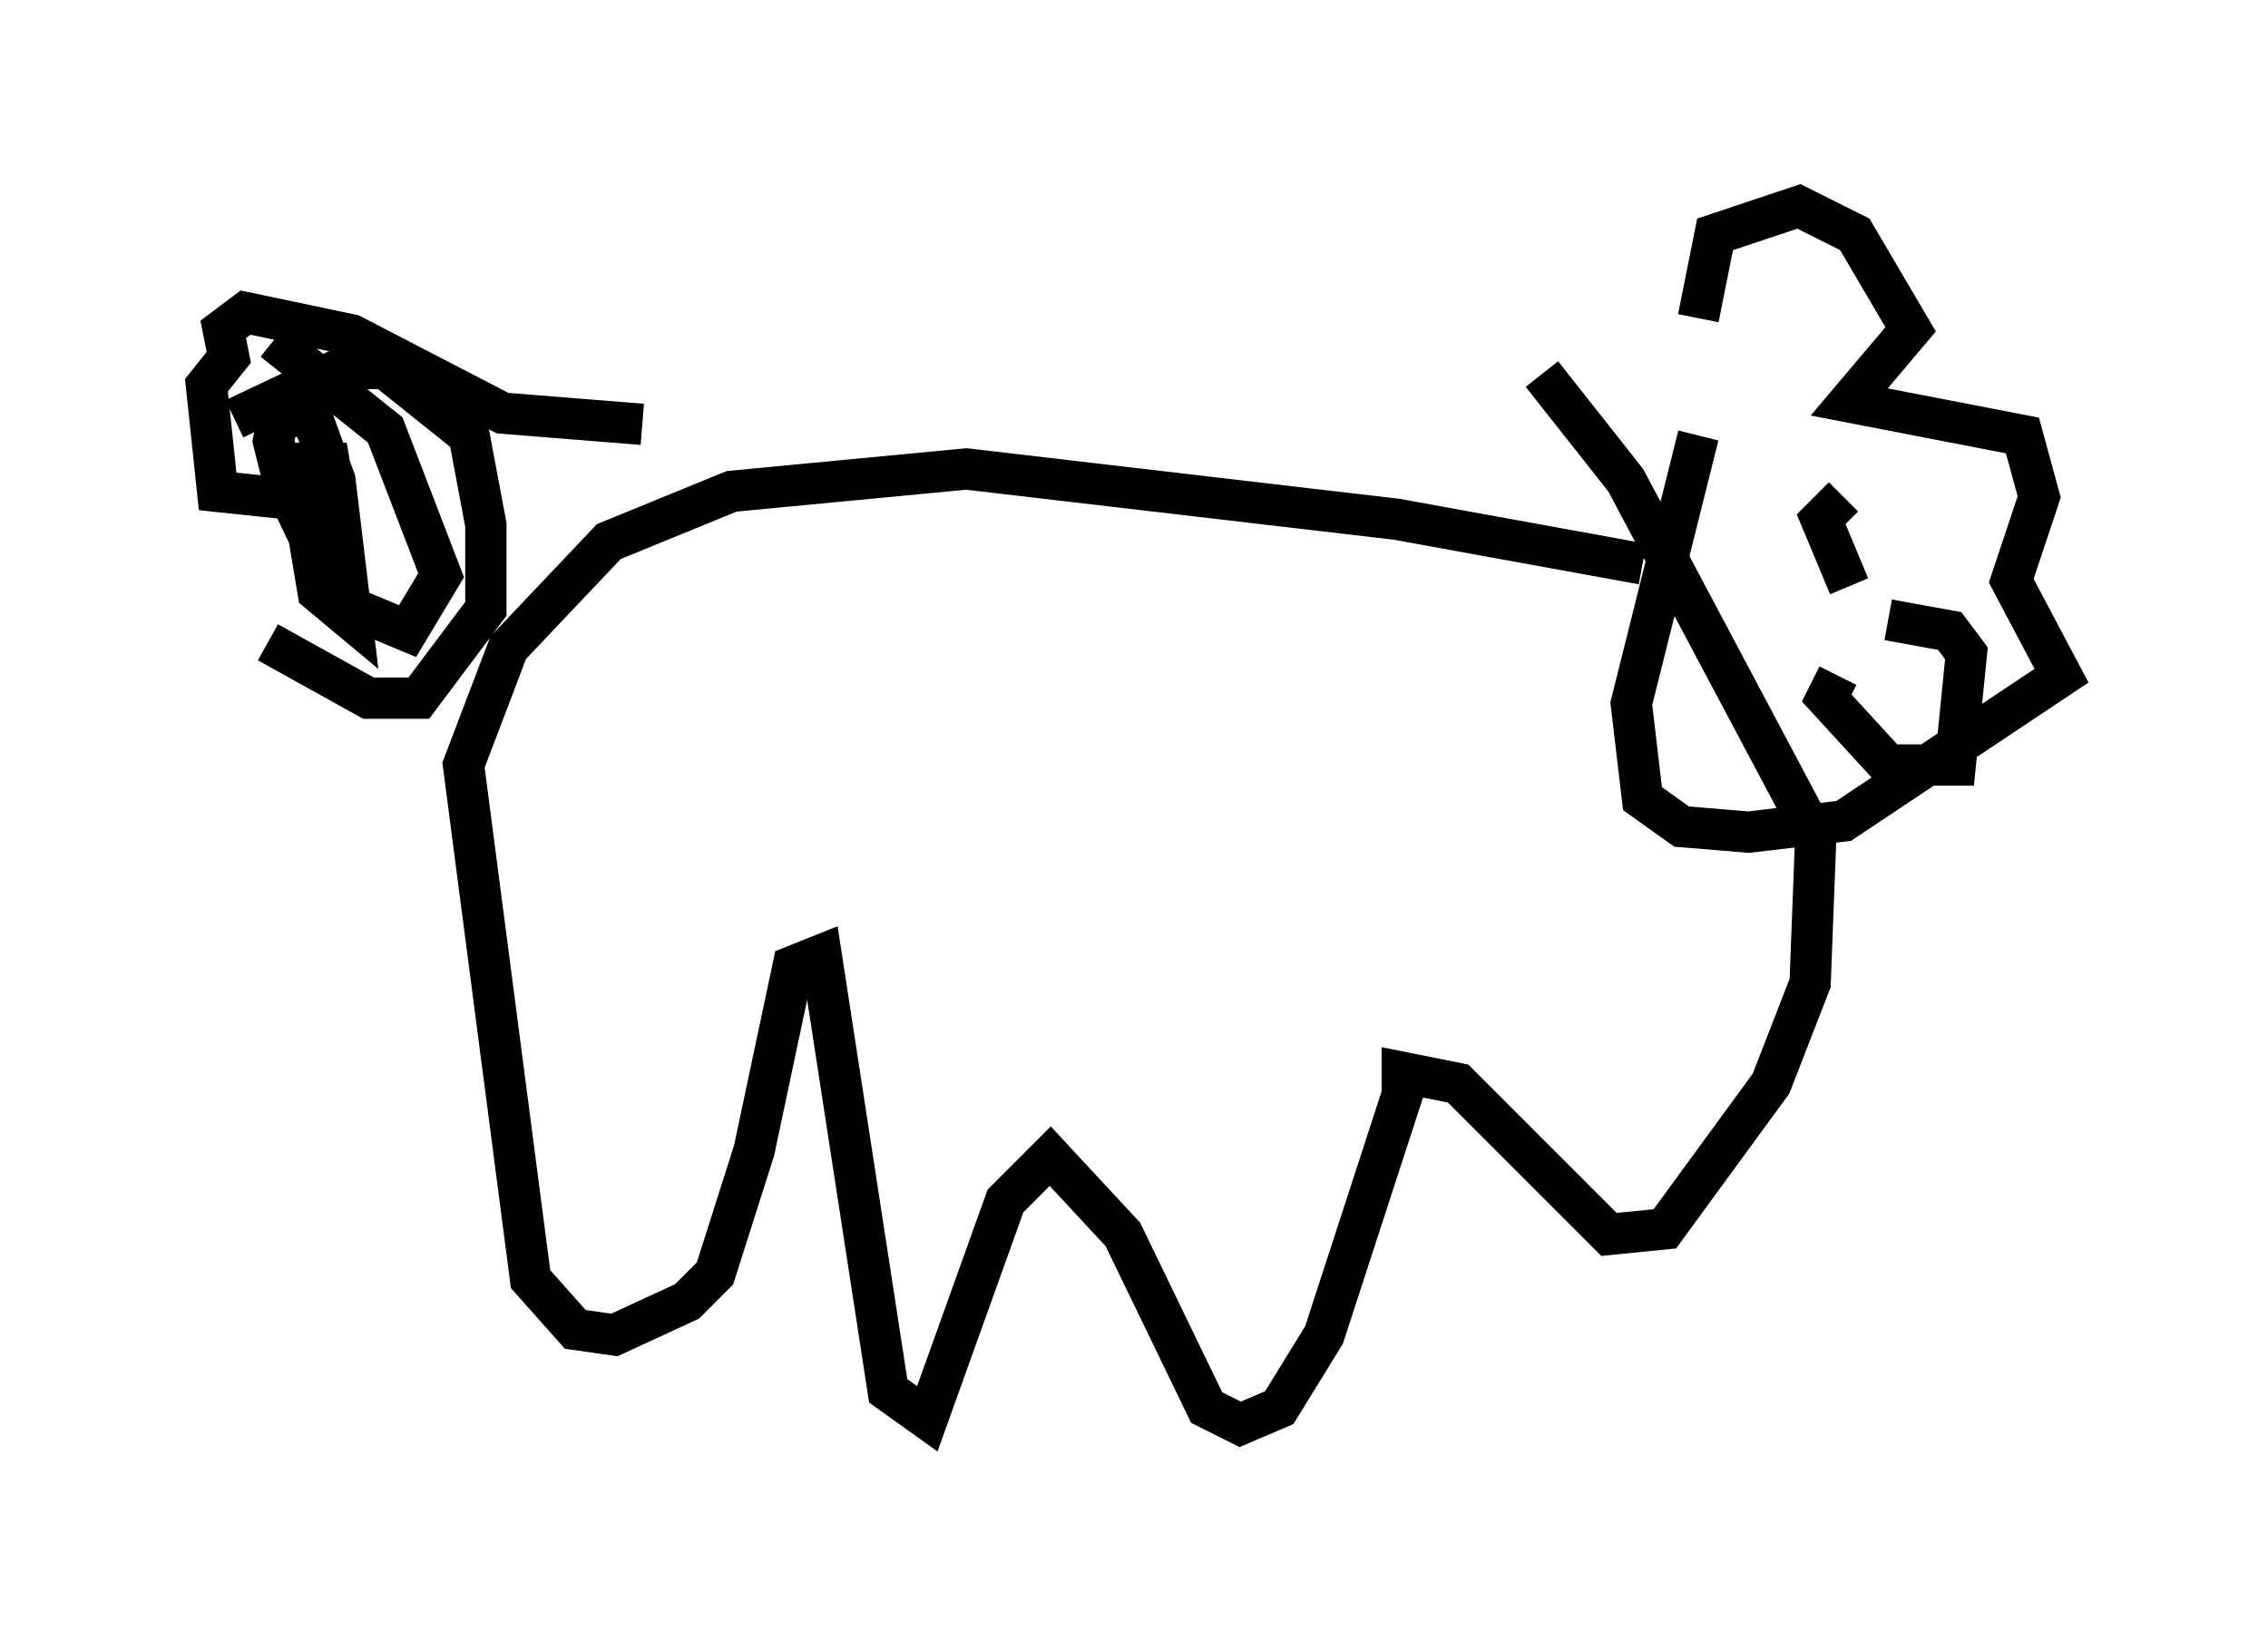<?xml version="1.0" encoding="utf-8" ?>
<svg baseProfile="full" height="39.499" version="1.1" width="54.925" xmlns="http://www.w3.org/2000/svg" xmlns:ev="http://www.w3.org/2001/xml-events" xmlns:xlink="http://www.w3.org/1999/xlink"><defs /><rect fill="white" height="39.499" width="54.925" x="0" y="0" /><path d="M41.535, 8.518 m-0.406, -0.812 l0.406, -2.03 2.03, -0.677 l1.353, 0.677 1.353, 2.3 l-1.488, 1.759 4.195, 0.812 l0.406, 1.488 -0.677, 2.03 l1.218, 2.3 -5.277, 3.518 l-2.3, 0.271 -1.624, -0.135 l-0.947, -0.677 -0.271, -2.3 l1.624, -6.495 m-1.353, 3.112 l-5.954, -1.083 -10.419, -1.218 l-5.683, 0.541 -2.977, 1.218 l-2.436, 2.571 -1.083, 2.842 l1.624, 12.449 1.083, 1.218 l0.947, 0.135 1.759, -0.812 l0.677, -0.677 0.947, -2.977 l0.947, -4.465 0.677, -0.271 l1.624, 10.555 0.947, 0.677 l1.894, -5.277 1.083, -1.083 l1.759, 1.894 2.03, 4.195 l0.812, 0.406 0.947, -0.406 l1.083, -1.759 1.894, -5.819 l0.0, -0.541 1.353, 0.271 l3.654, 3.654 1.353, -0.135 l2.571, -3.518 0.947, -2.436 l0.135, -3.518 -4.601, -8.66 l-2.03, -2.571 m-21.786, 1.218 l-3.383, -0.271 -3.654, -1.894 l-2.571, -0.541 -0.541, 0.406 l0.135, 0.677 -0.541, 0.677 l0.271, 2.571 2.571, 0.271 m-2.165, -2.03 l2.571, -1.218 1.083, 0.0 l2.03, 1.624 0.406, 2.165 l0.0, 2.03 -1.624, 2.165 l-1.218, 0.0 -2.436, -1.353 m0.135, -7.307 l2.706, 2.165 1.353, 3.518 l-0.812, 1.353 -1.624, -0.677 l-1.353, -2.842 -0.271, -1.083 l0.135, -0.677 0.812, 0.135 l0.541, 1.488 0.406, 3.383 l-0.812, -0.677 -0.406, -2.436 l0.135, -0.677 0.541, 0.0 l0.135, 0.812 -0.677, 1.218 m37.212, -1.218 l-0.541, 0.541 0.677, 1.624 m0.947, 0.812 l1.488, 0.271 0.406, 0.541 l-0.271, 2.706 -1.624, 0.0 l-1.488, -1.624 0.271, -0.541 " fill="none" stroke="black" stroke-width="1" /></svg>